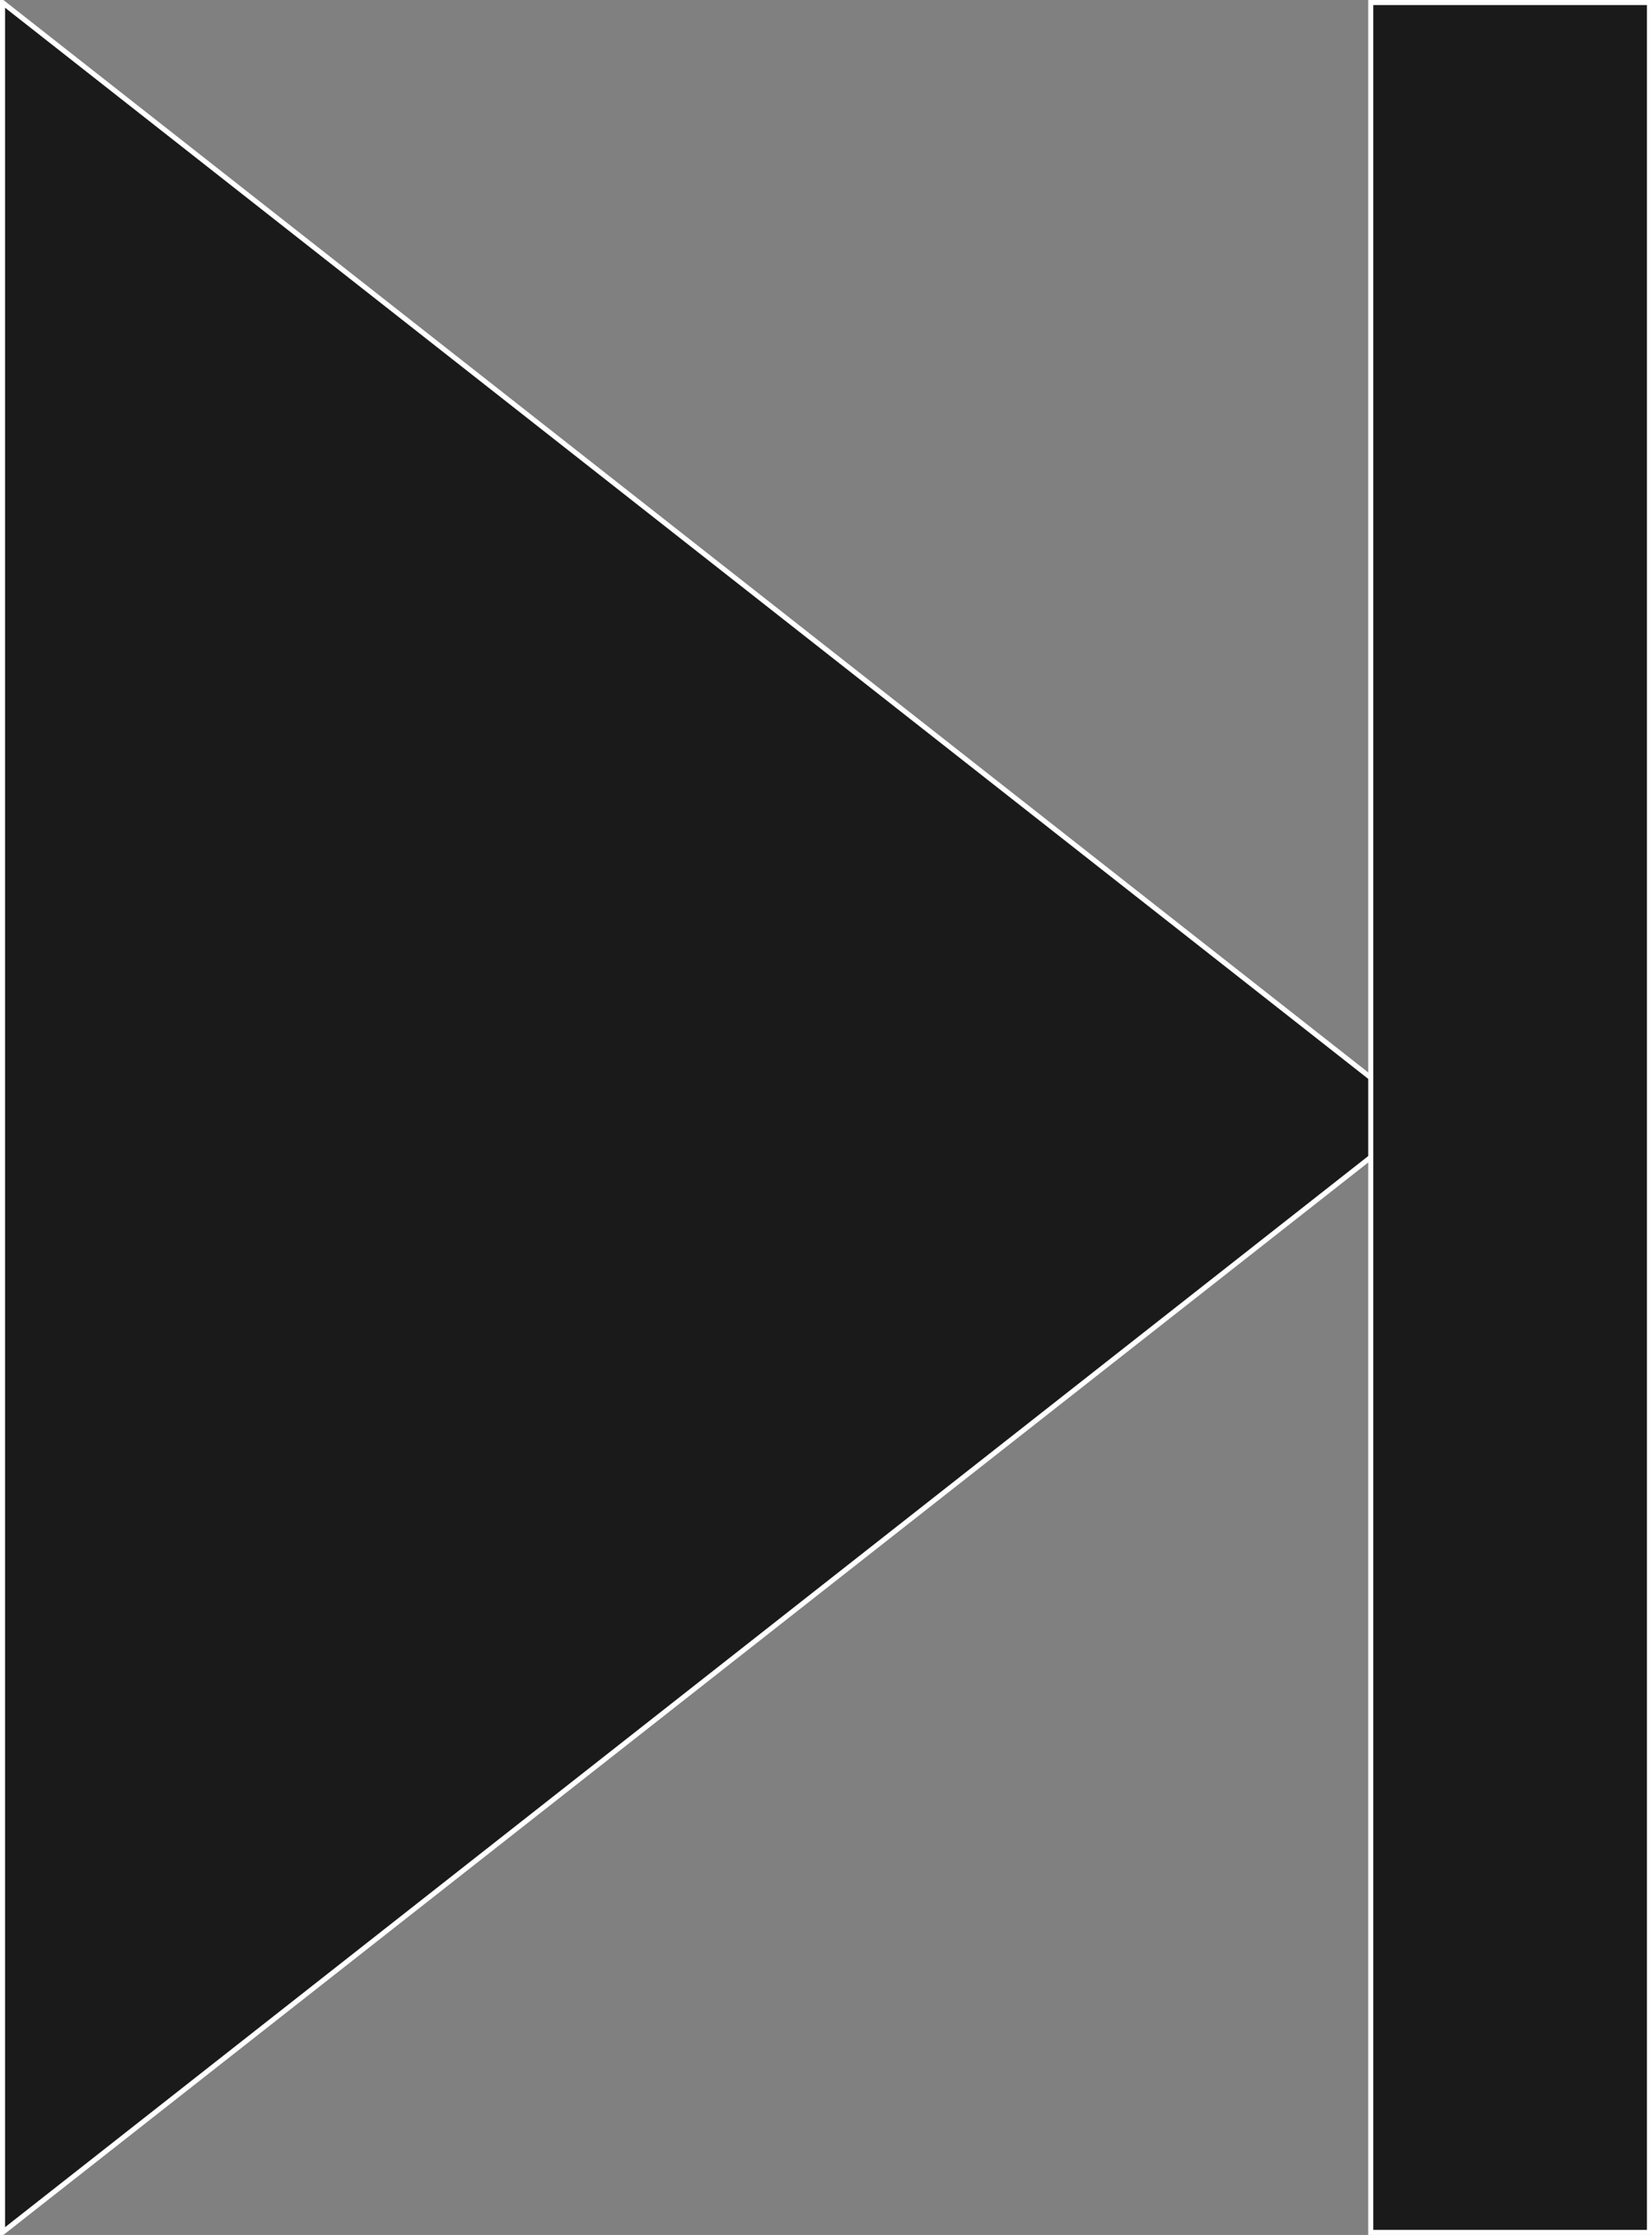 <!DOCTYPE svg PUBLIC "-//W3C//DTD SVG 1.1//EN" "http://www.w3.org/Graphics/SVG/1.1/DTD/svg11.dtd">
<svg xmlns="http://www.w3.org/2000/svg" xmlns:xlink="http://www.w3.org/1999/xlink" version="1.1" width="326px" height="441px" viewBox="-0.5 -0.5 326 441"><rect x="-0.5" y="-0.5" width="326" height="441" fill="#808080" stroke="none"/><defs/><g><path d="M 0 0 L 280 220 L 0 440 Z" fill="#1a1a1a" stroke="#ffffff" stroke-miterlimit="10" pointer-events="none"/><rect x="270" y="0" width="55" height="440" fill="#1a1a1a" stroke="#ffffff" pointer-events="none"/></g></svg>